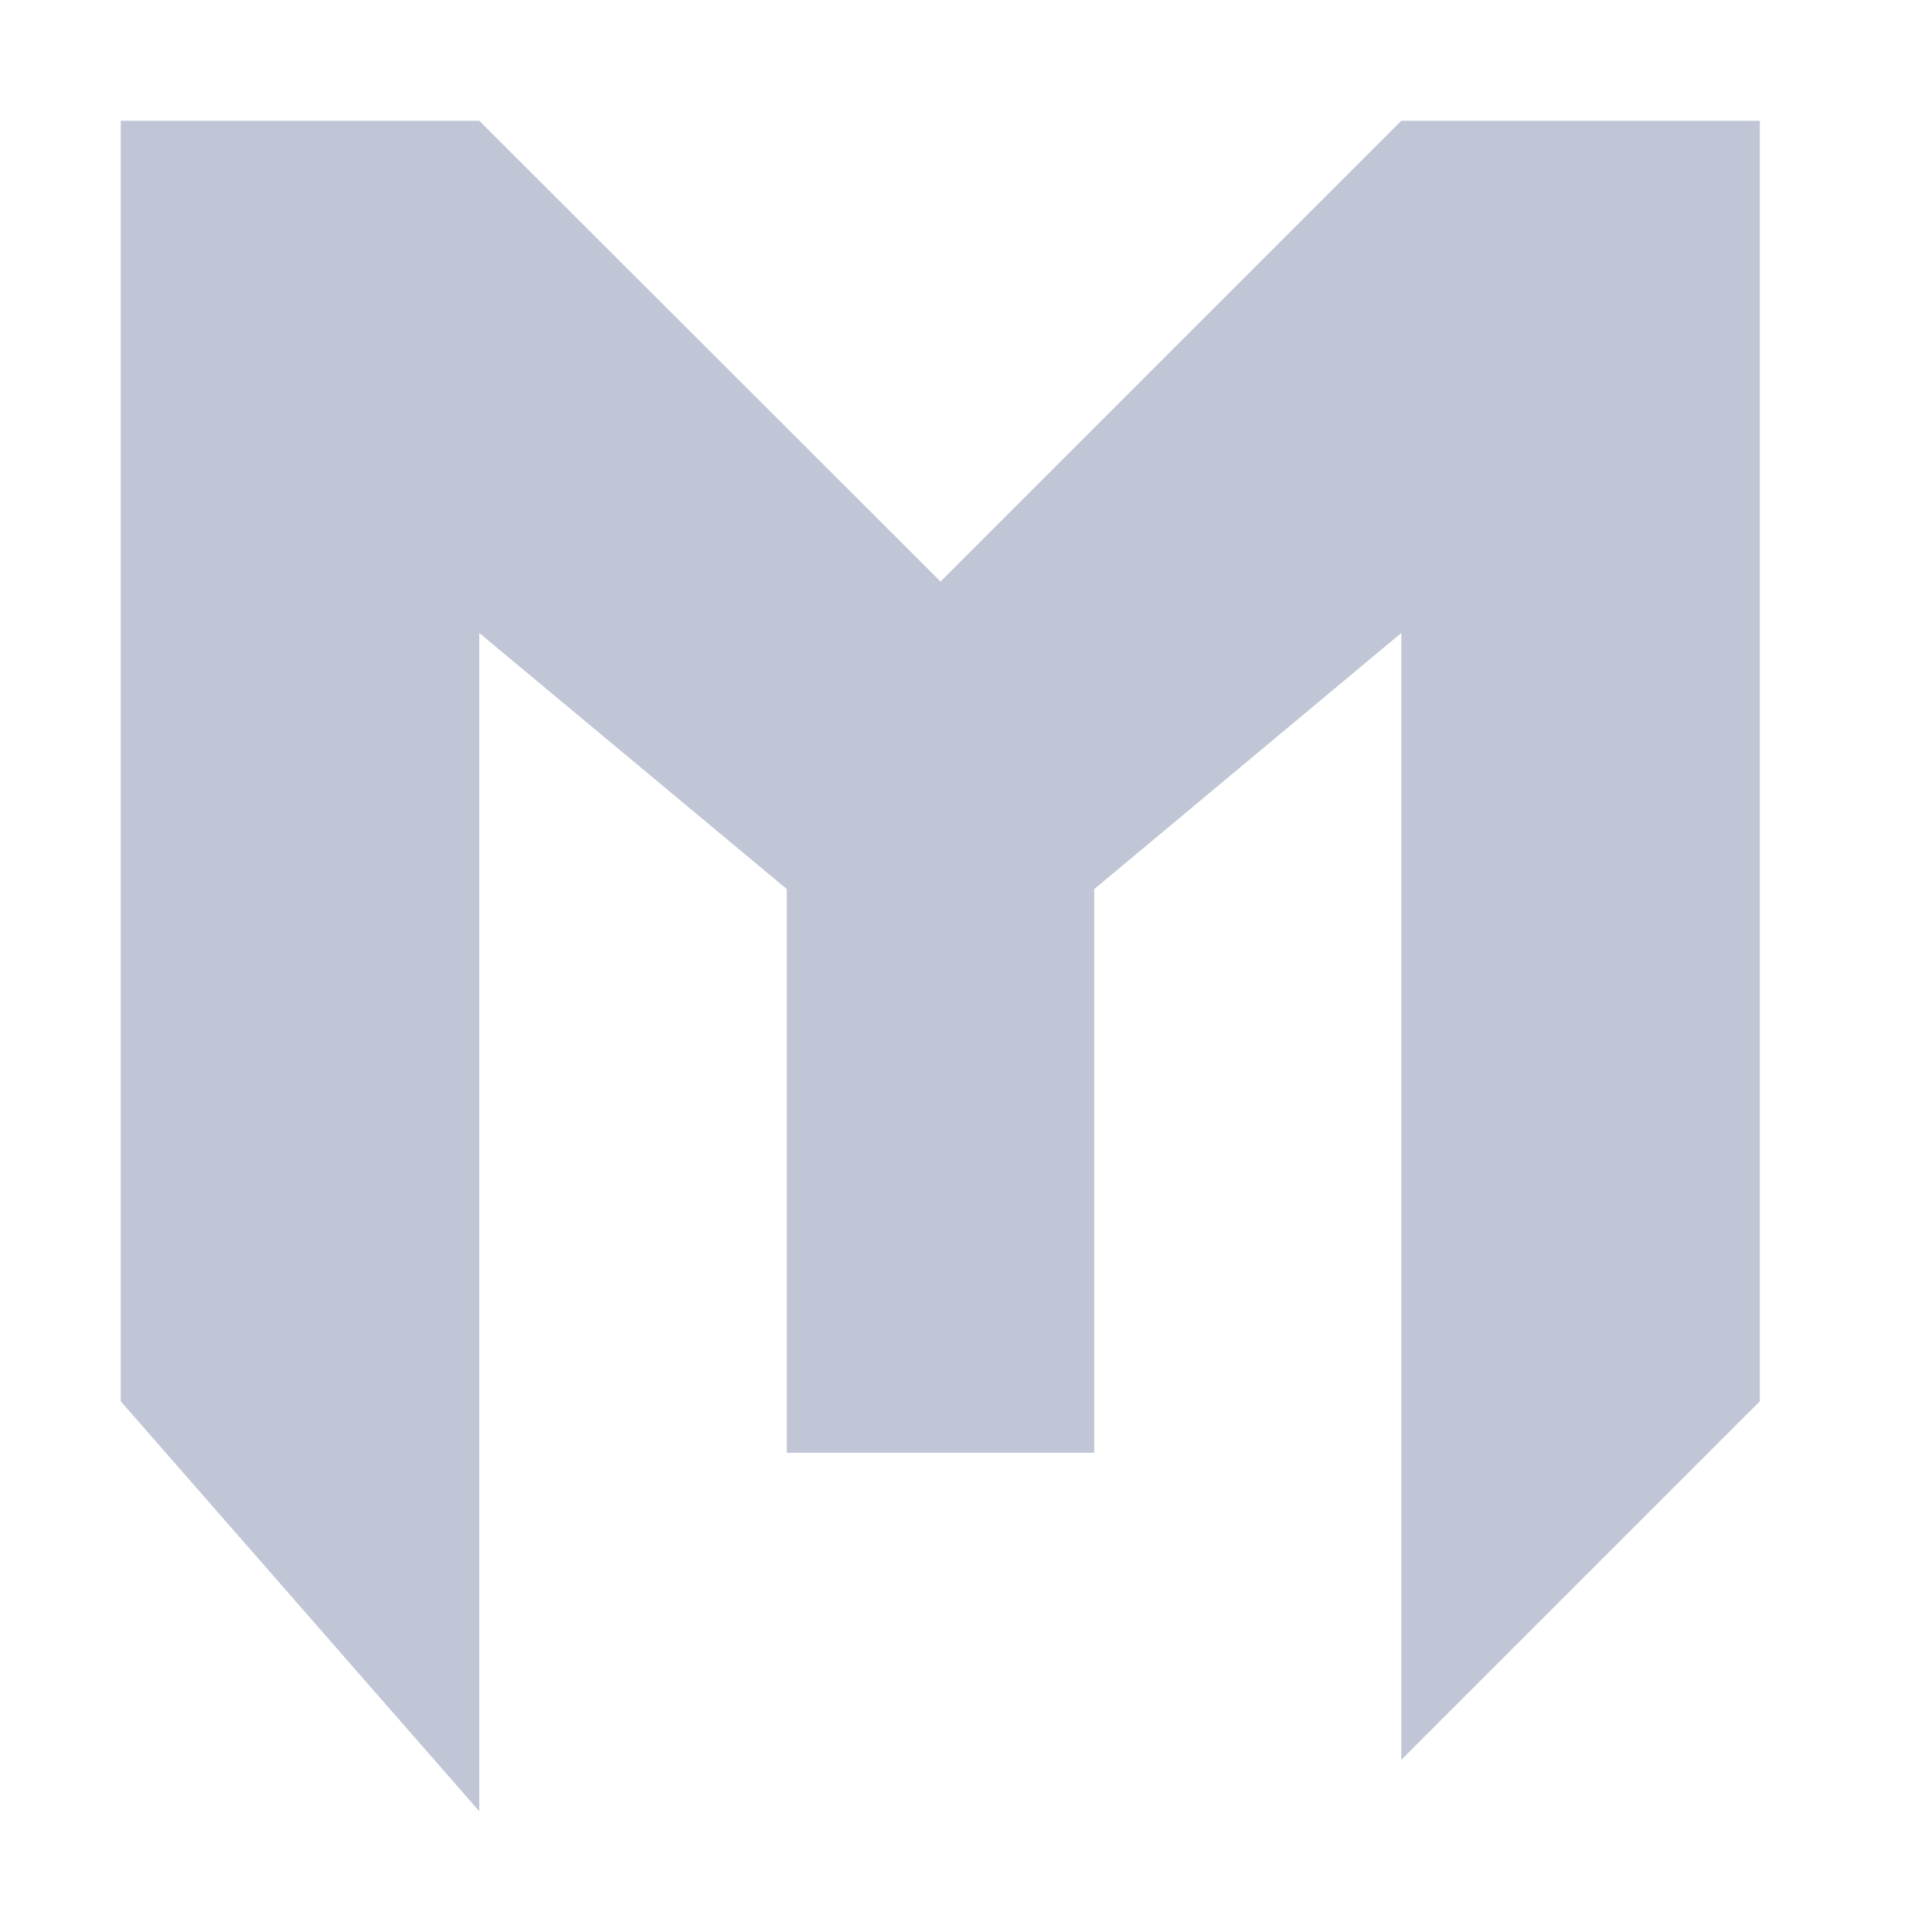 
<svg xmlns="http://www.w3.org/2000/svg" xmlns:xlink="http://www.w3.org/1999/xlink" width="16px" height="16px" viewBox="0 0 16 16" version="1.1">
<g id="surface1">
<path style=" stroke:none;fill-rule:nonzero;fill:#c1c6d6;fill-opacity:1;" d="M 1 1 L 3.969 1 L 7.789 4.816 L 11.605 1 L 14.574 1 L 14.574 11.605 L 11.605 14.574 L 11.605 5.242 L 9.062 7.363 L 9.062 12.031 L 6.516 12.031 L 6.516 7.363 L 3.969 5.242 L 3.969 15 L 1 11.605 Z M 1 1 "/>
</g>
</svg>
